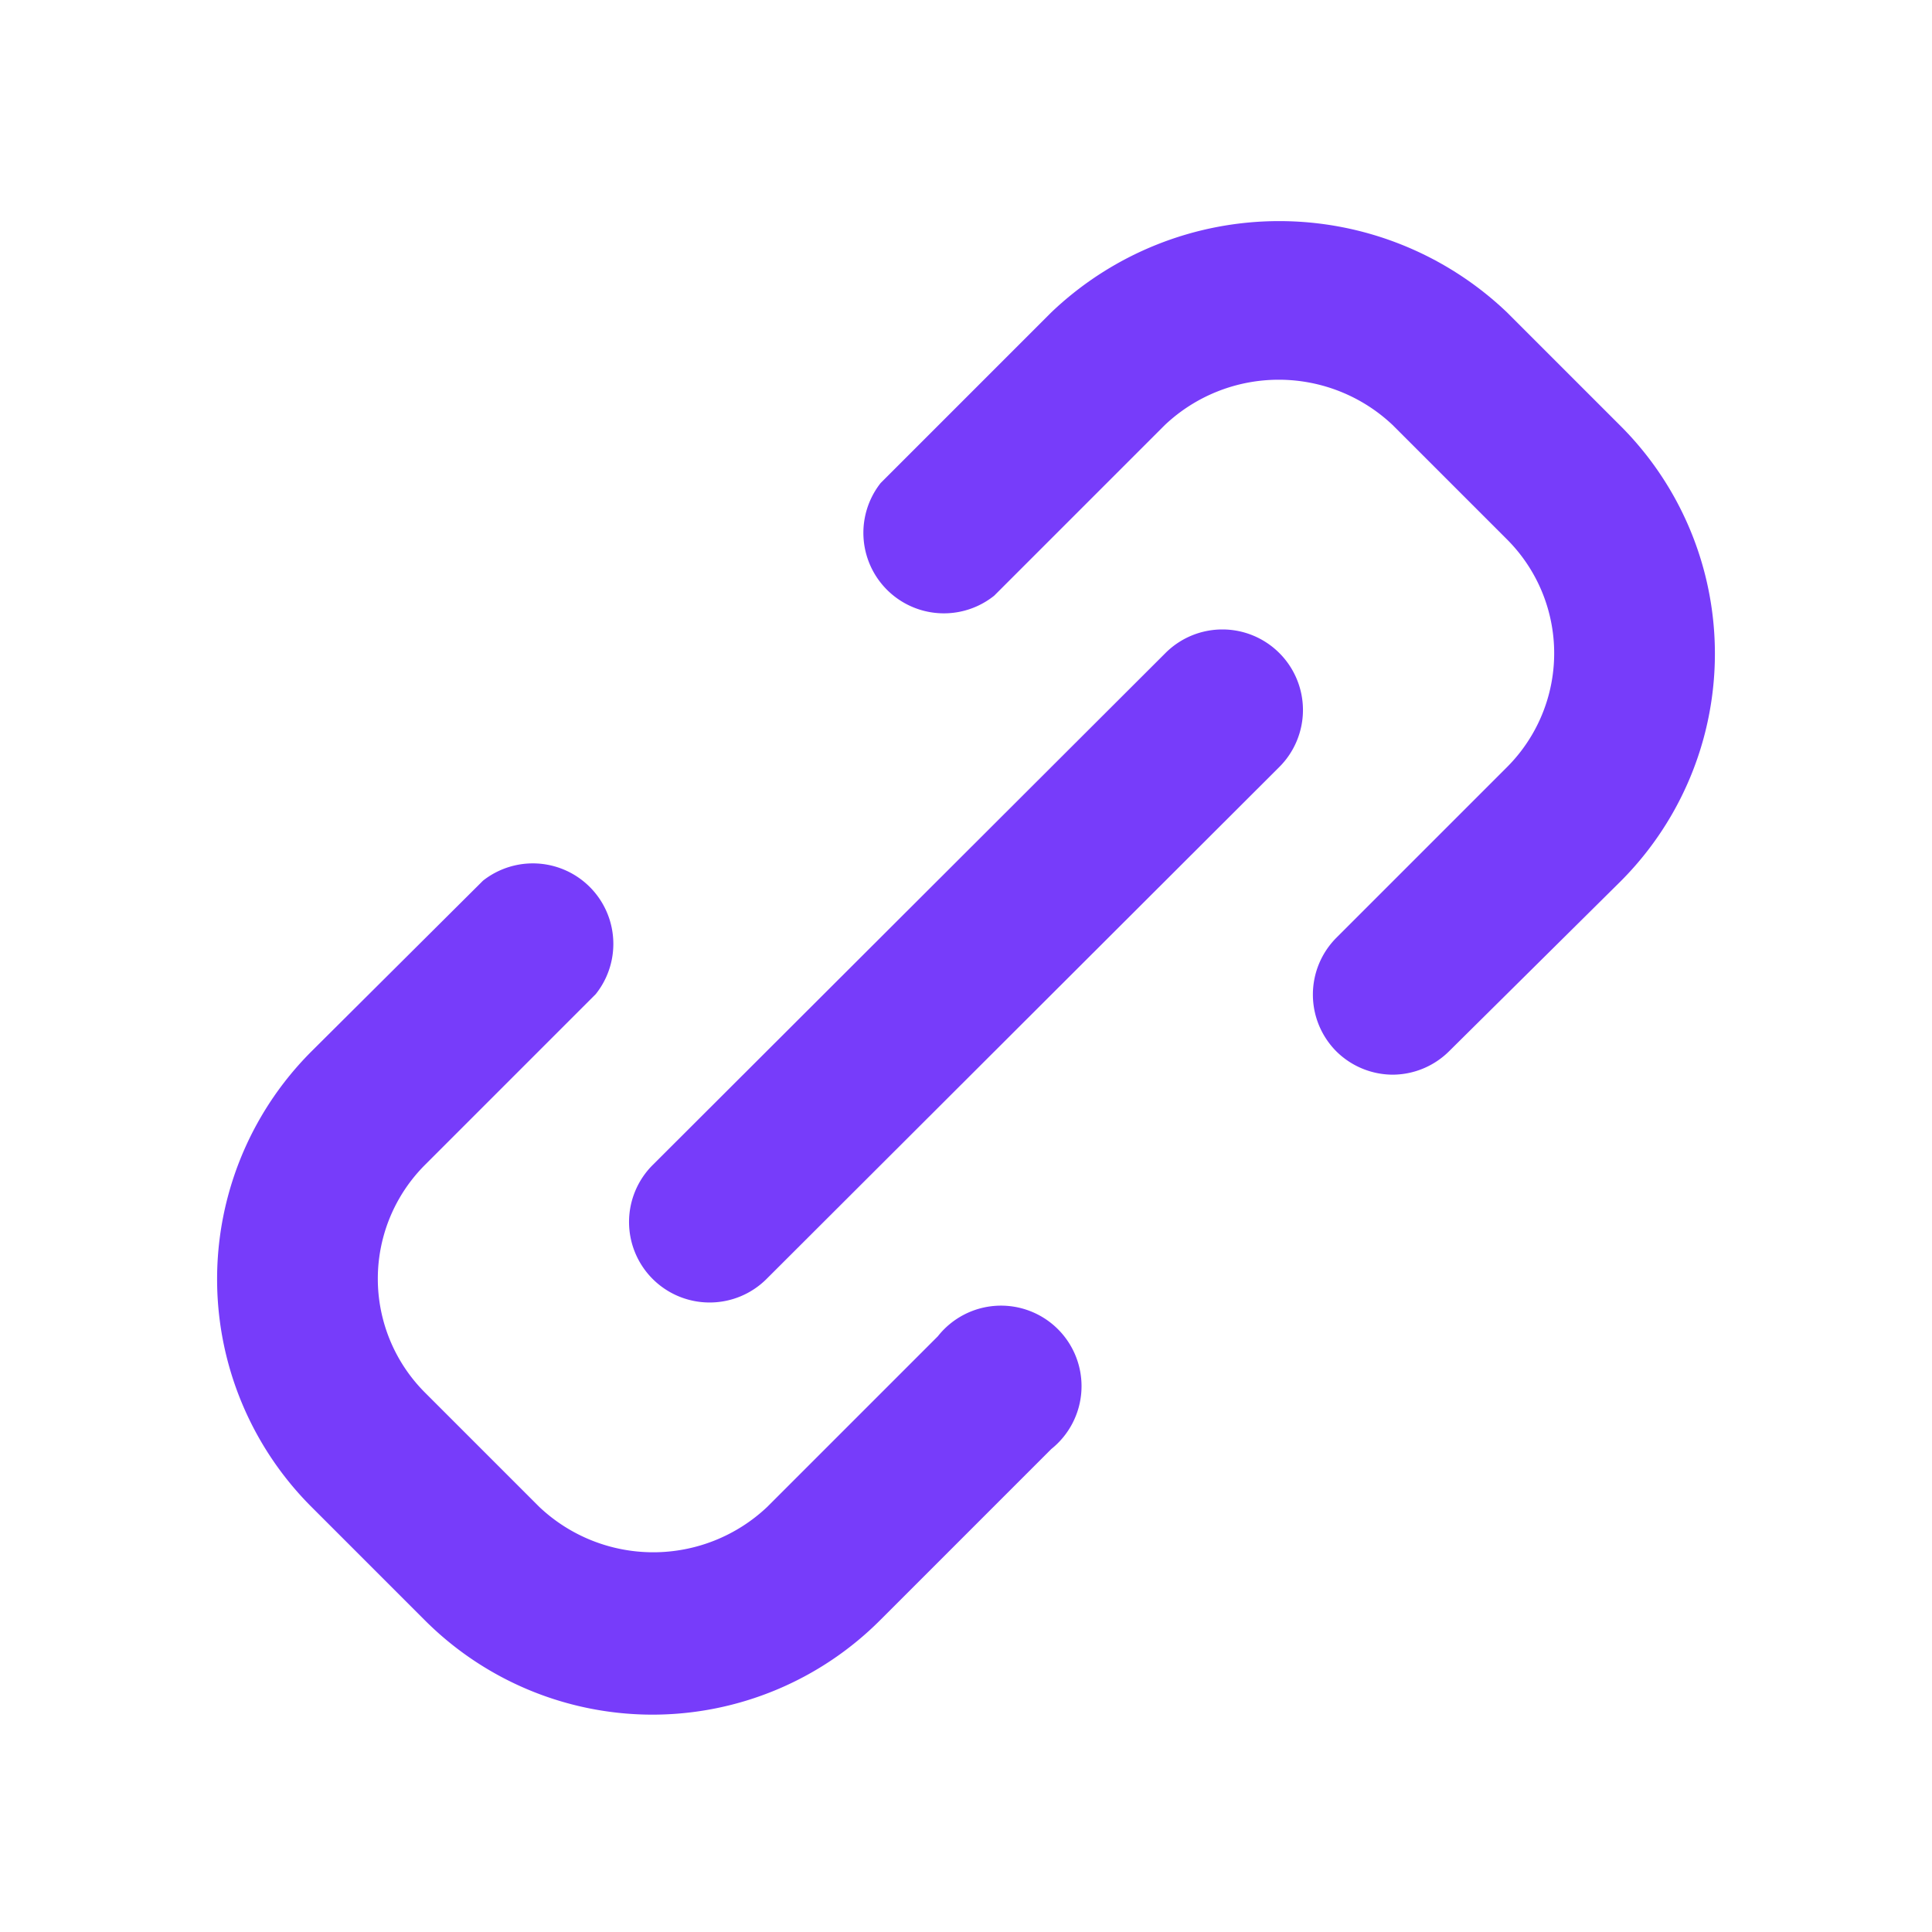 <svg viewBox="0 0 24 24" xmlns="http://www.w3.org/2000/svg"><path d="M17.3 13.35a1 1 0 0 1-.7-.29 1 1 0 0 1 0-1.41l2.12-2.12a2 2 0 0 0 0-2.83L17.3 5.28a2.06 2.06 0 0 0-2.83 0L12.35 7.4A1 1 0 0 1 10.94 6l2.12-2.12a4.1 4.1 0 0 1 5.66 0l1.41 1.41a4 4 0 0 1 0 5.66L18 13.06a1 1 0 0 1-.7.29ZM8.11 21.3a4 4 0 0 1-2.83-1.17l-1.41-1.41a4 4 0 0 1 0-5.66L6 10.94a1 1 0 0 1 1.4 1.41l-2.12 2.12a2 2 0 0 0 0 2.83l1.42 1.42a2.06 2.06 0 0 0 2.83 0l2.12-2.12a1 1 0 1 1 1.41 1.4l-2.12 2.12a4 4 0 0 1-2.83 1.18Z" fill="#773cfa" class="fill-464646"></path><path d="M8.82 16.18a1 1 0 0 1-.71-.29 1 1 0 0 1 0-1.42l6.37-6.36a1 1 0 0 1 1.41 0 1 1 0 0 1 0 1.42l-6.37 6.36a1 1 0 0 1-.7.29Z" fill="#773cfa" class="fill-464646"></path></svg>
